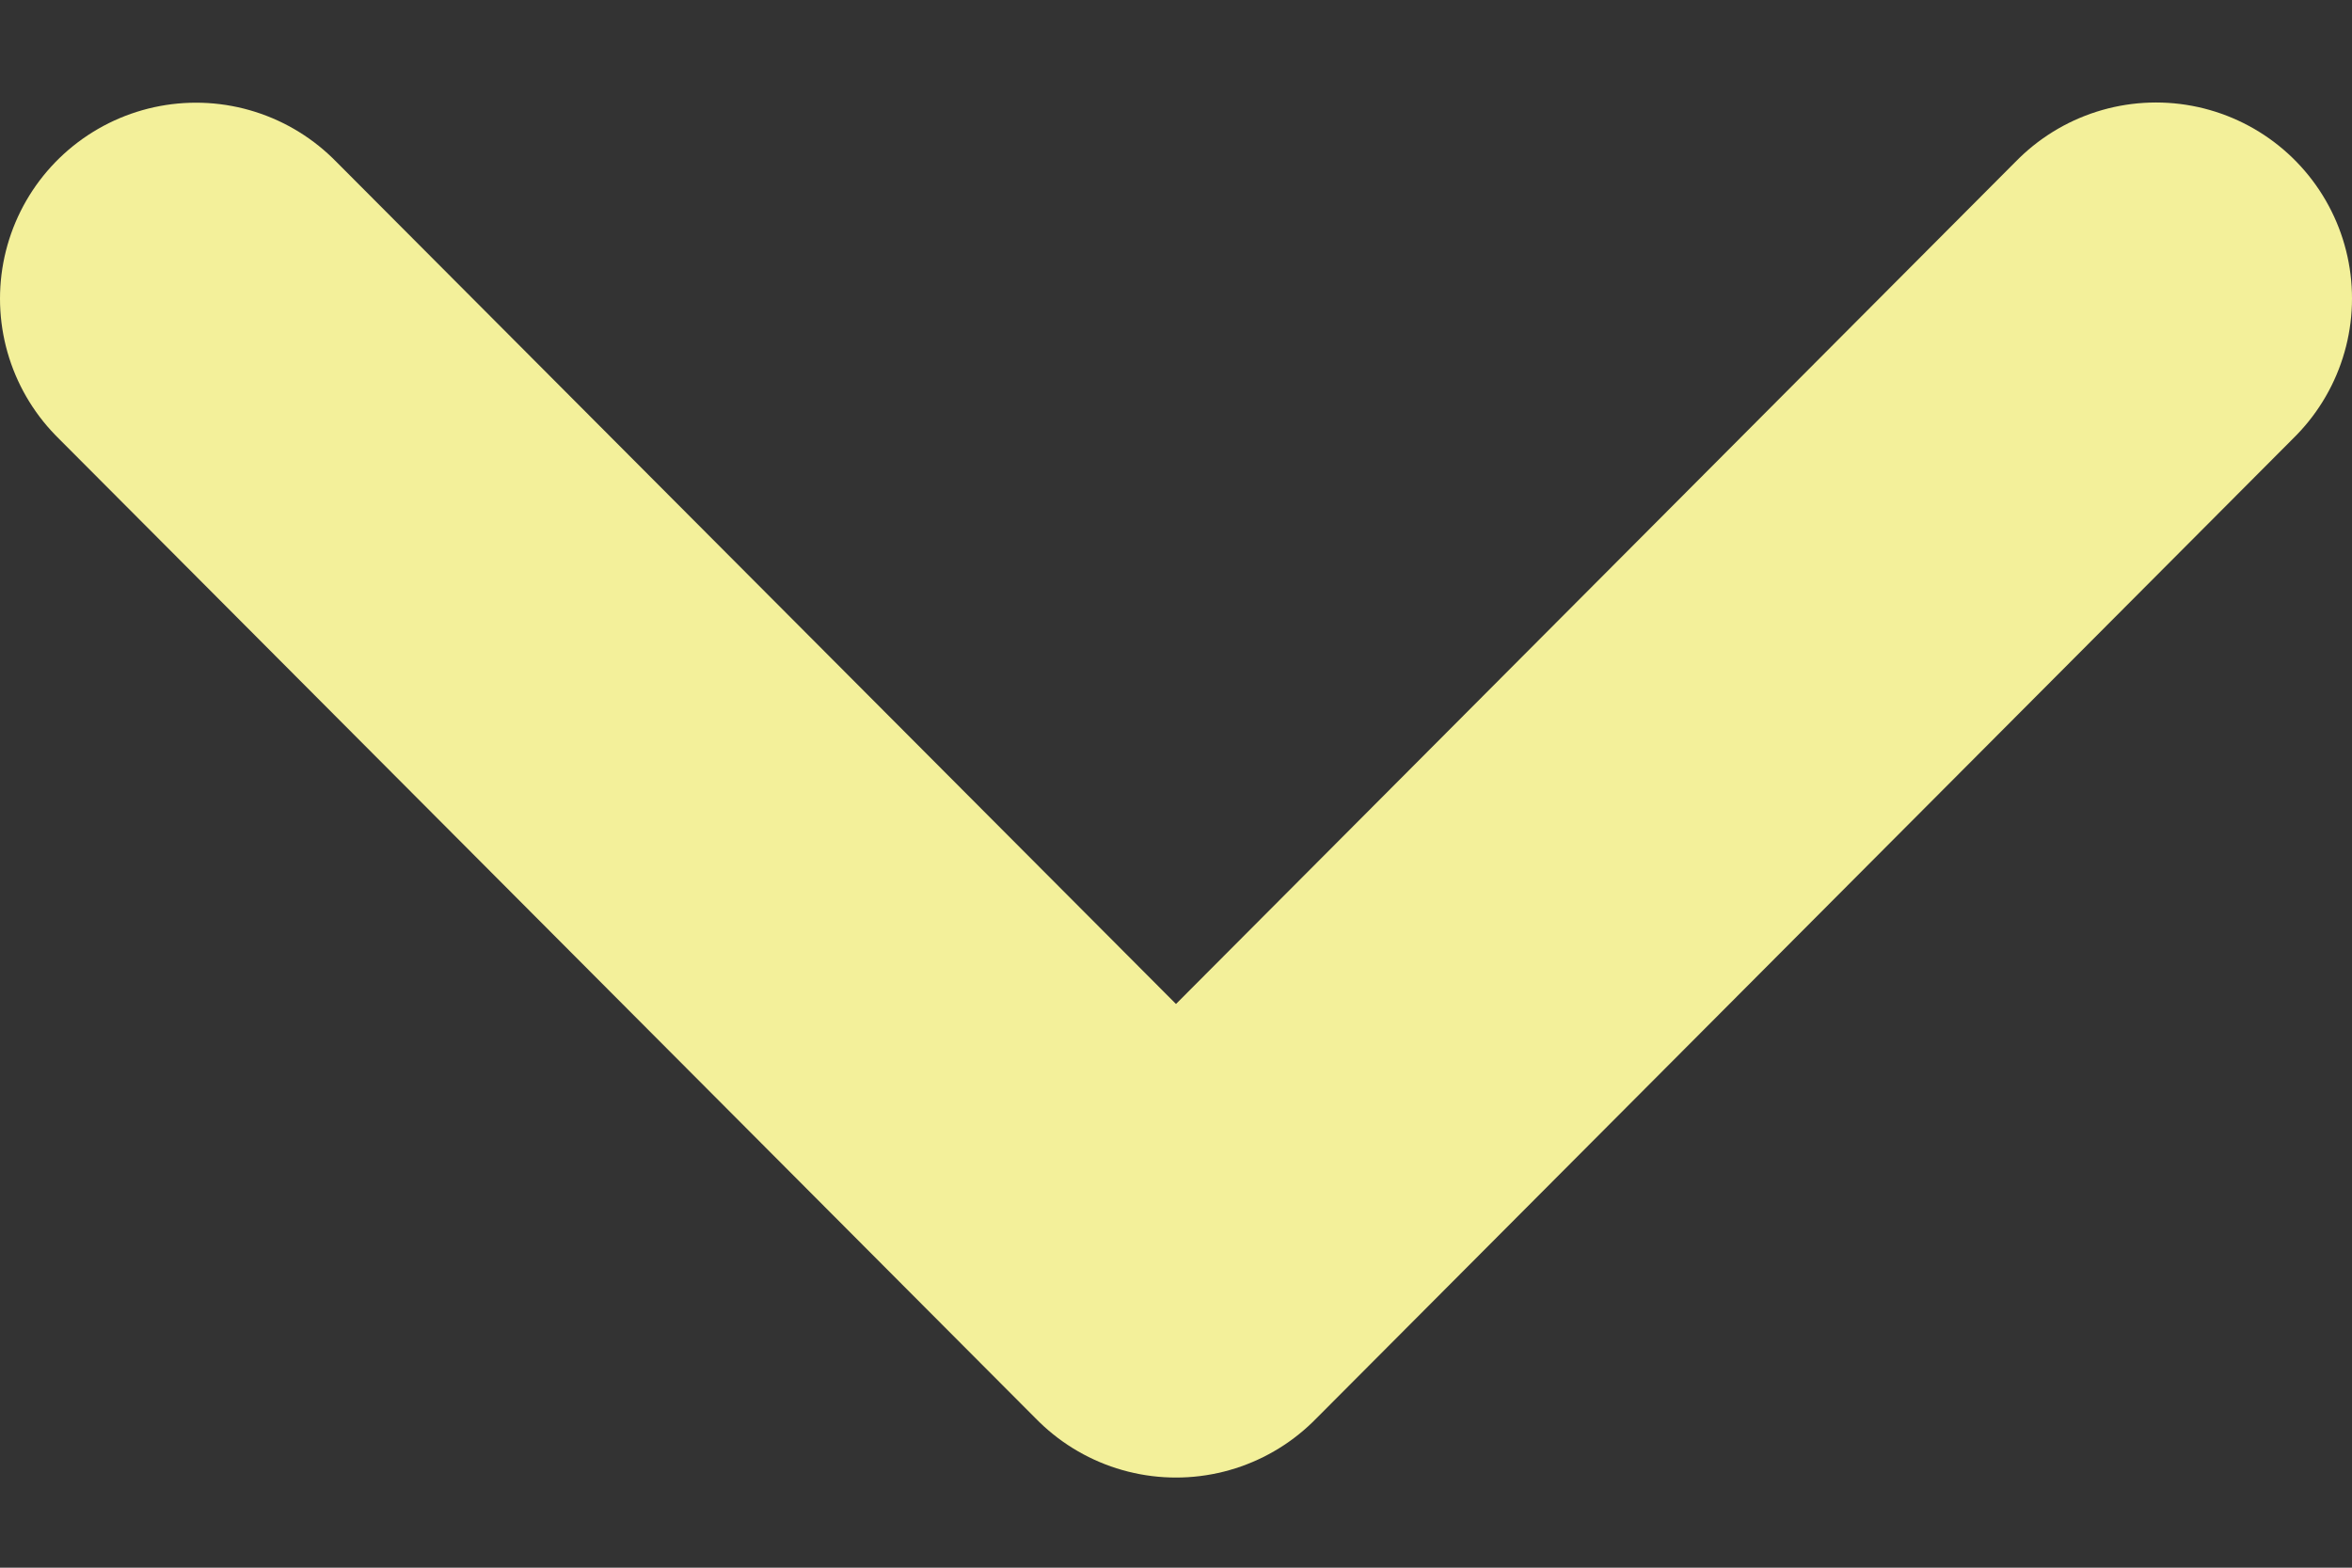 <svg width="12" height="8" fill="none" xmlns="http://www.w3.org/2000/svg"><rect width="100%" height="100%" fill="#333333" stroke="none"/><path d="M1 1.524L6 6.54l5-5.017" stroke="#F3F09A" stroke-width="2" stroke-linecap="round" stroke-linejoin="round"/></svg>
